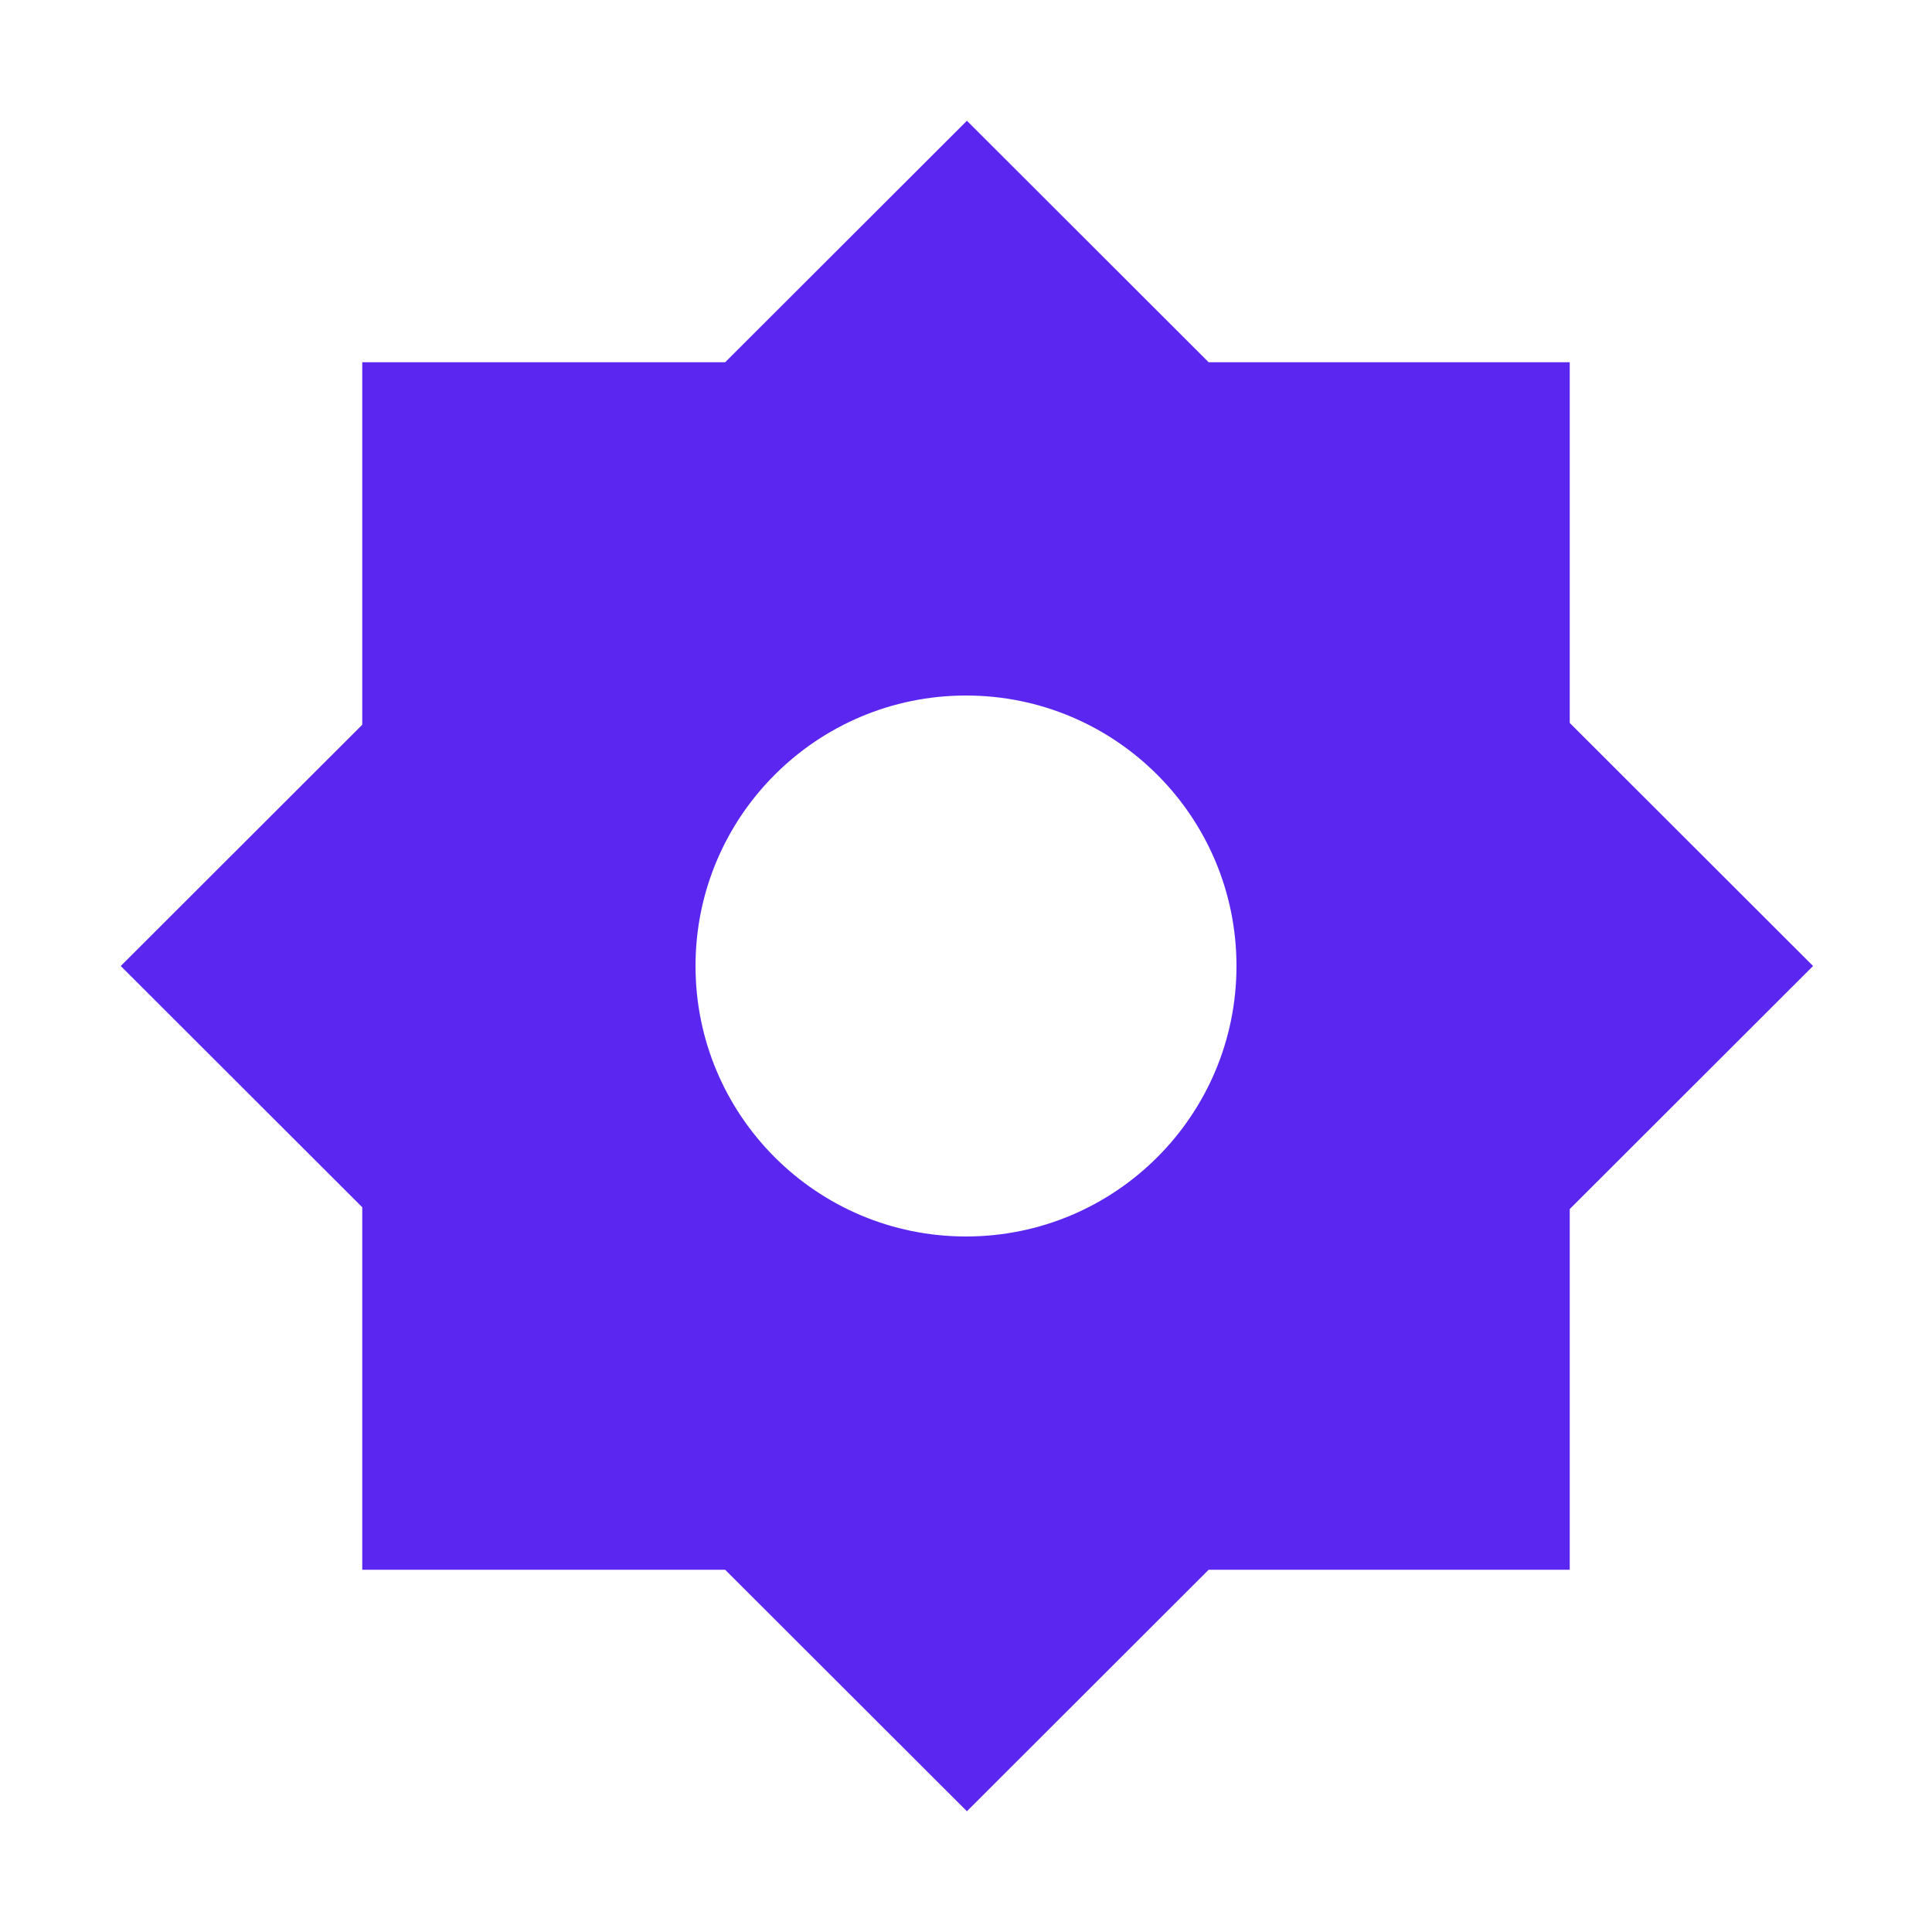 <svg width="144" height="144" viewBox="0 0 144 144" fill="none" xmlns="http://www.w3.org/2000/svg">
<path fill-rule="evenodd" clip-rule="evenodd" d="M72.068 9L90.087 27H117V53.884L135.135 72L117 90.116V117H90.087L72.068 135L54.048 117H27V89.981L9 72L27 54.019V27H54.048L72.068 9ZM72 92.16C83.134 92.16 92.16 83.134 92.16 72C92.16 60.866 83.134 51.84 72 51.84C60.866 51.84 51.84 60.866 51.84 72C51.84 83.134 60.866 92.16 72 92.16Z" fill="#5B27F0"/>
</svg>
